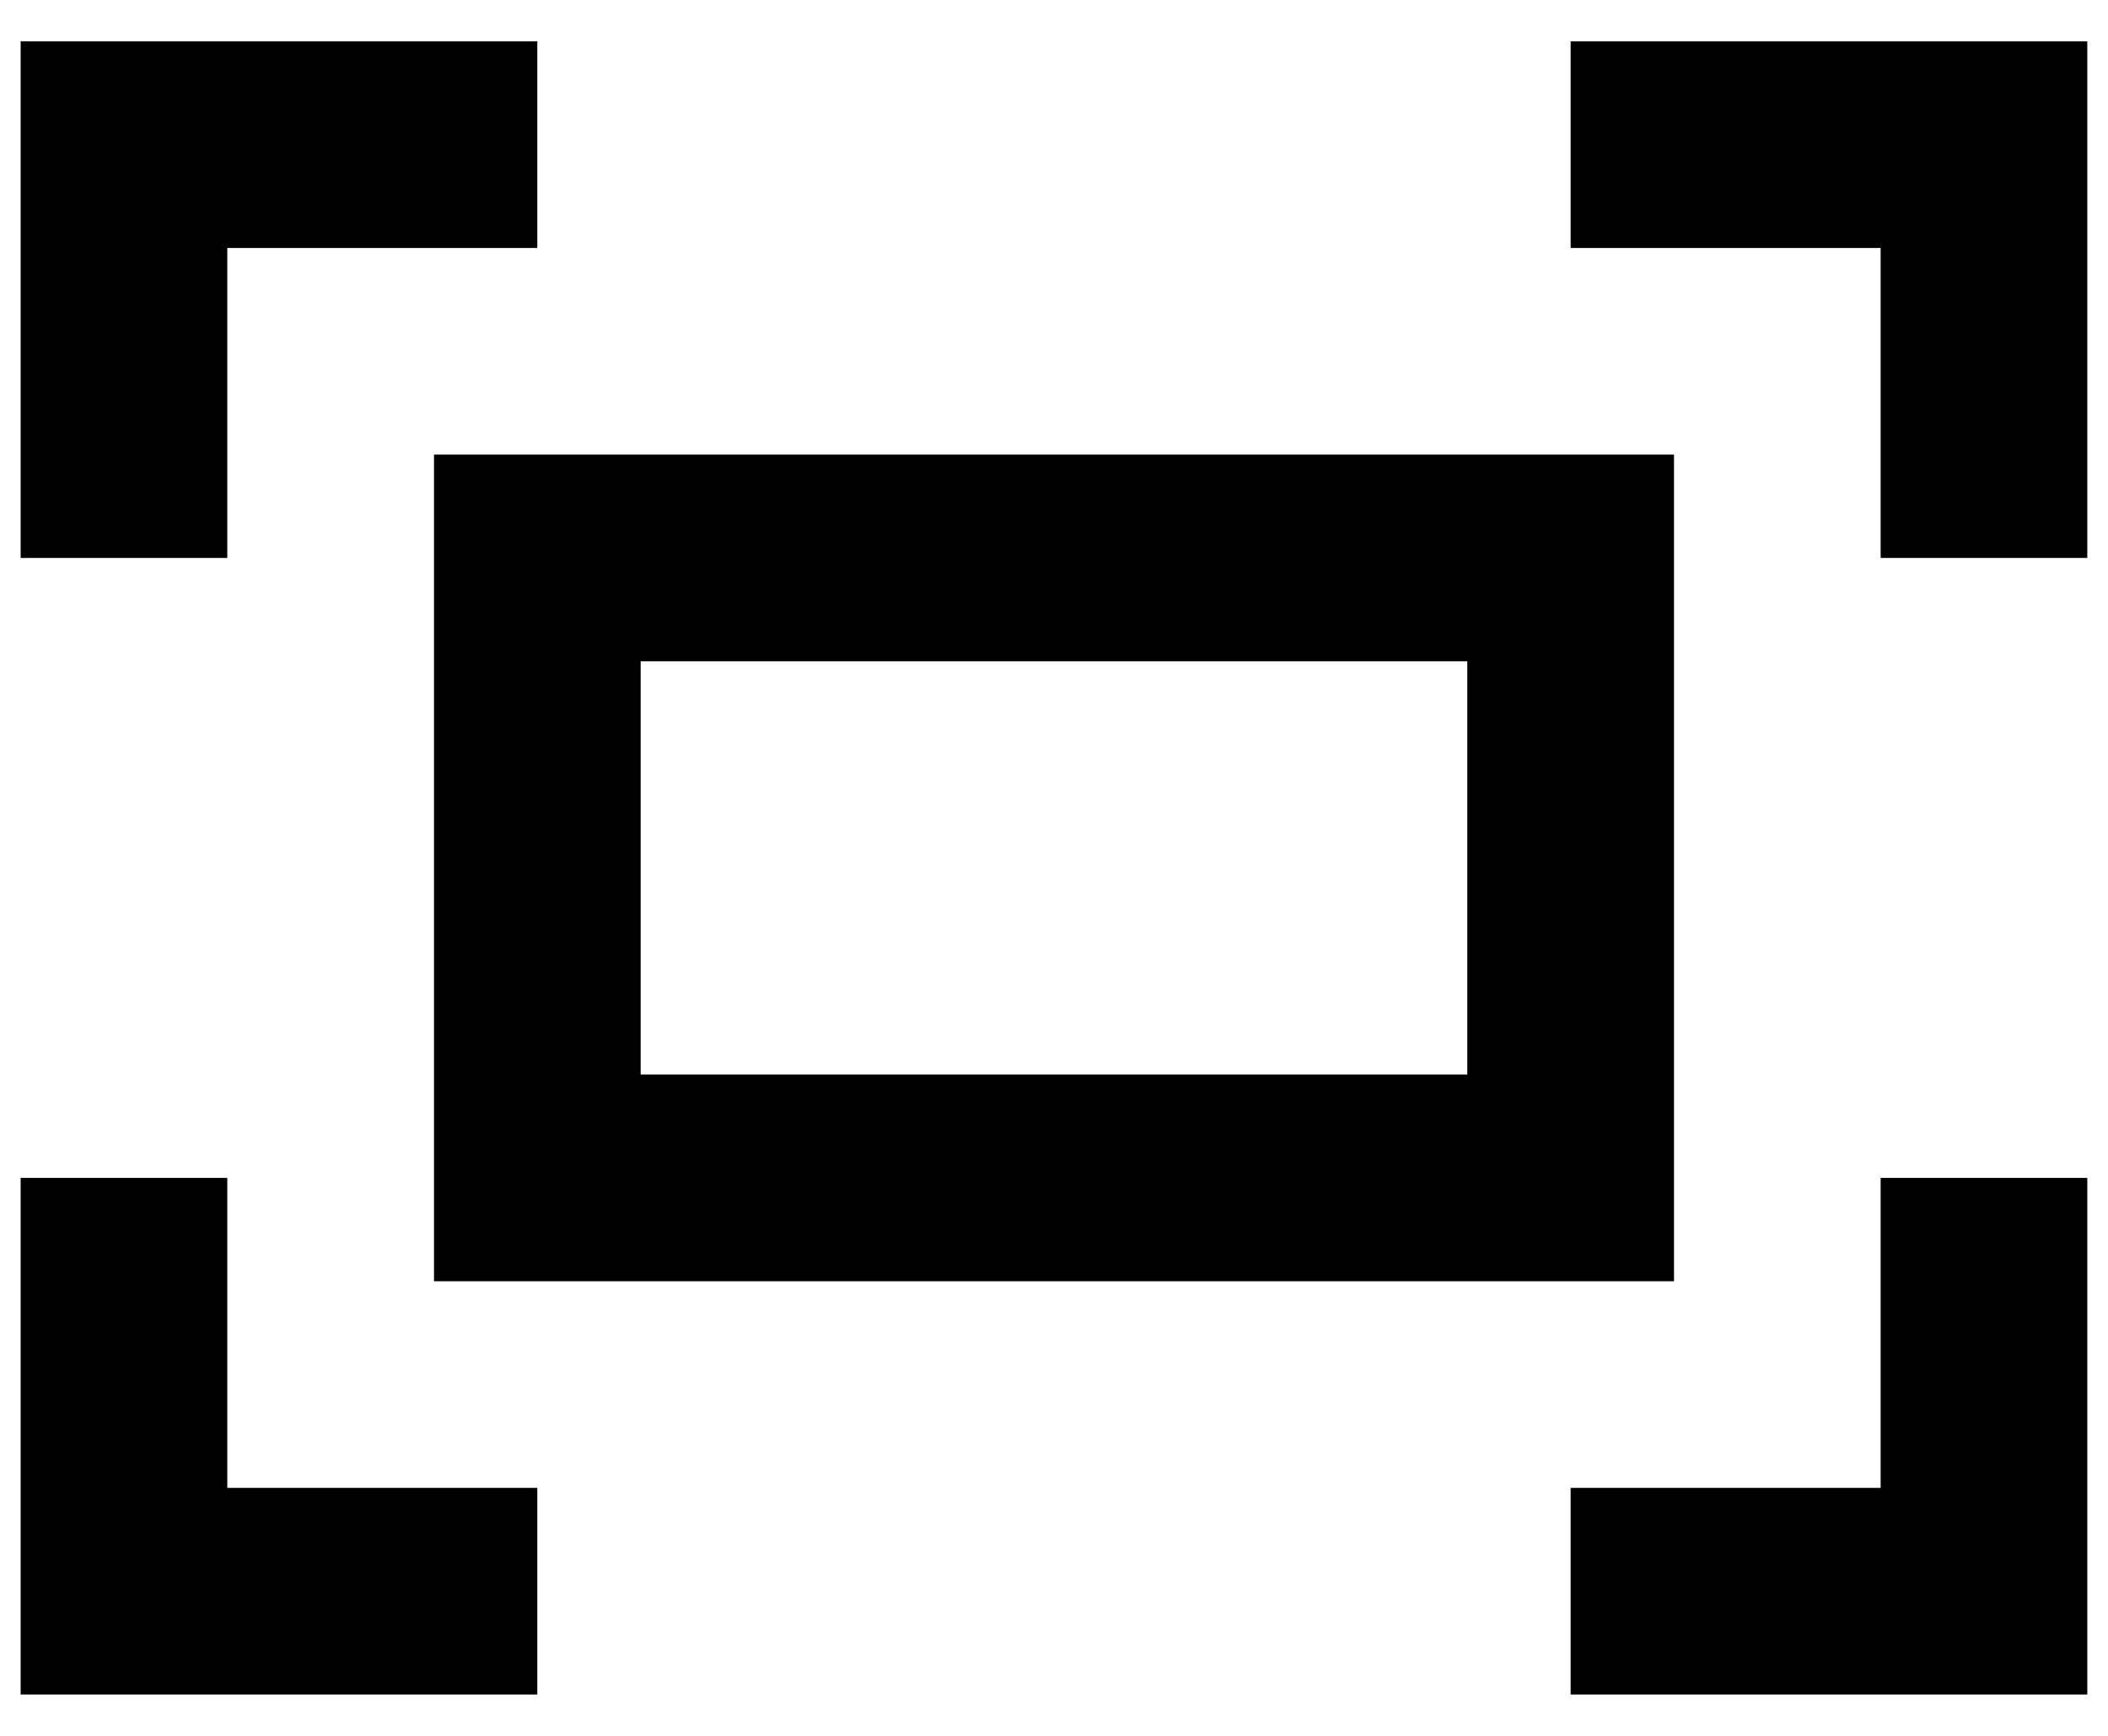 <svg width="34" height="28" viewBox="0 0 34 28" fill="none" xmlns="http://www.w3.org/2000/svg">
<path d="M30.333 9V4H25.333V0.667H33.666V9H30.333ZM0.333 9V0.667H8.666V4H3.666V9H0.333ZM25.333 27.333V24H30.333V19H33.666V27.333H25.333ZM0.333 27.333V19H3.666V24H8.666V27.333H0.333ZM7 20.667V7.333H27V20.667H7ZM10.333 17.333H23.666V10.667H10.333V17.333Z" fill="black"/>
</svg>
